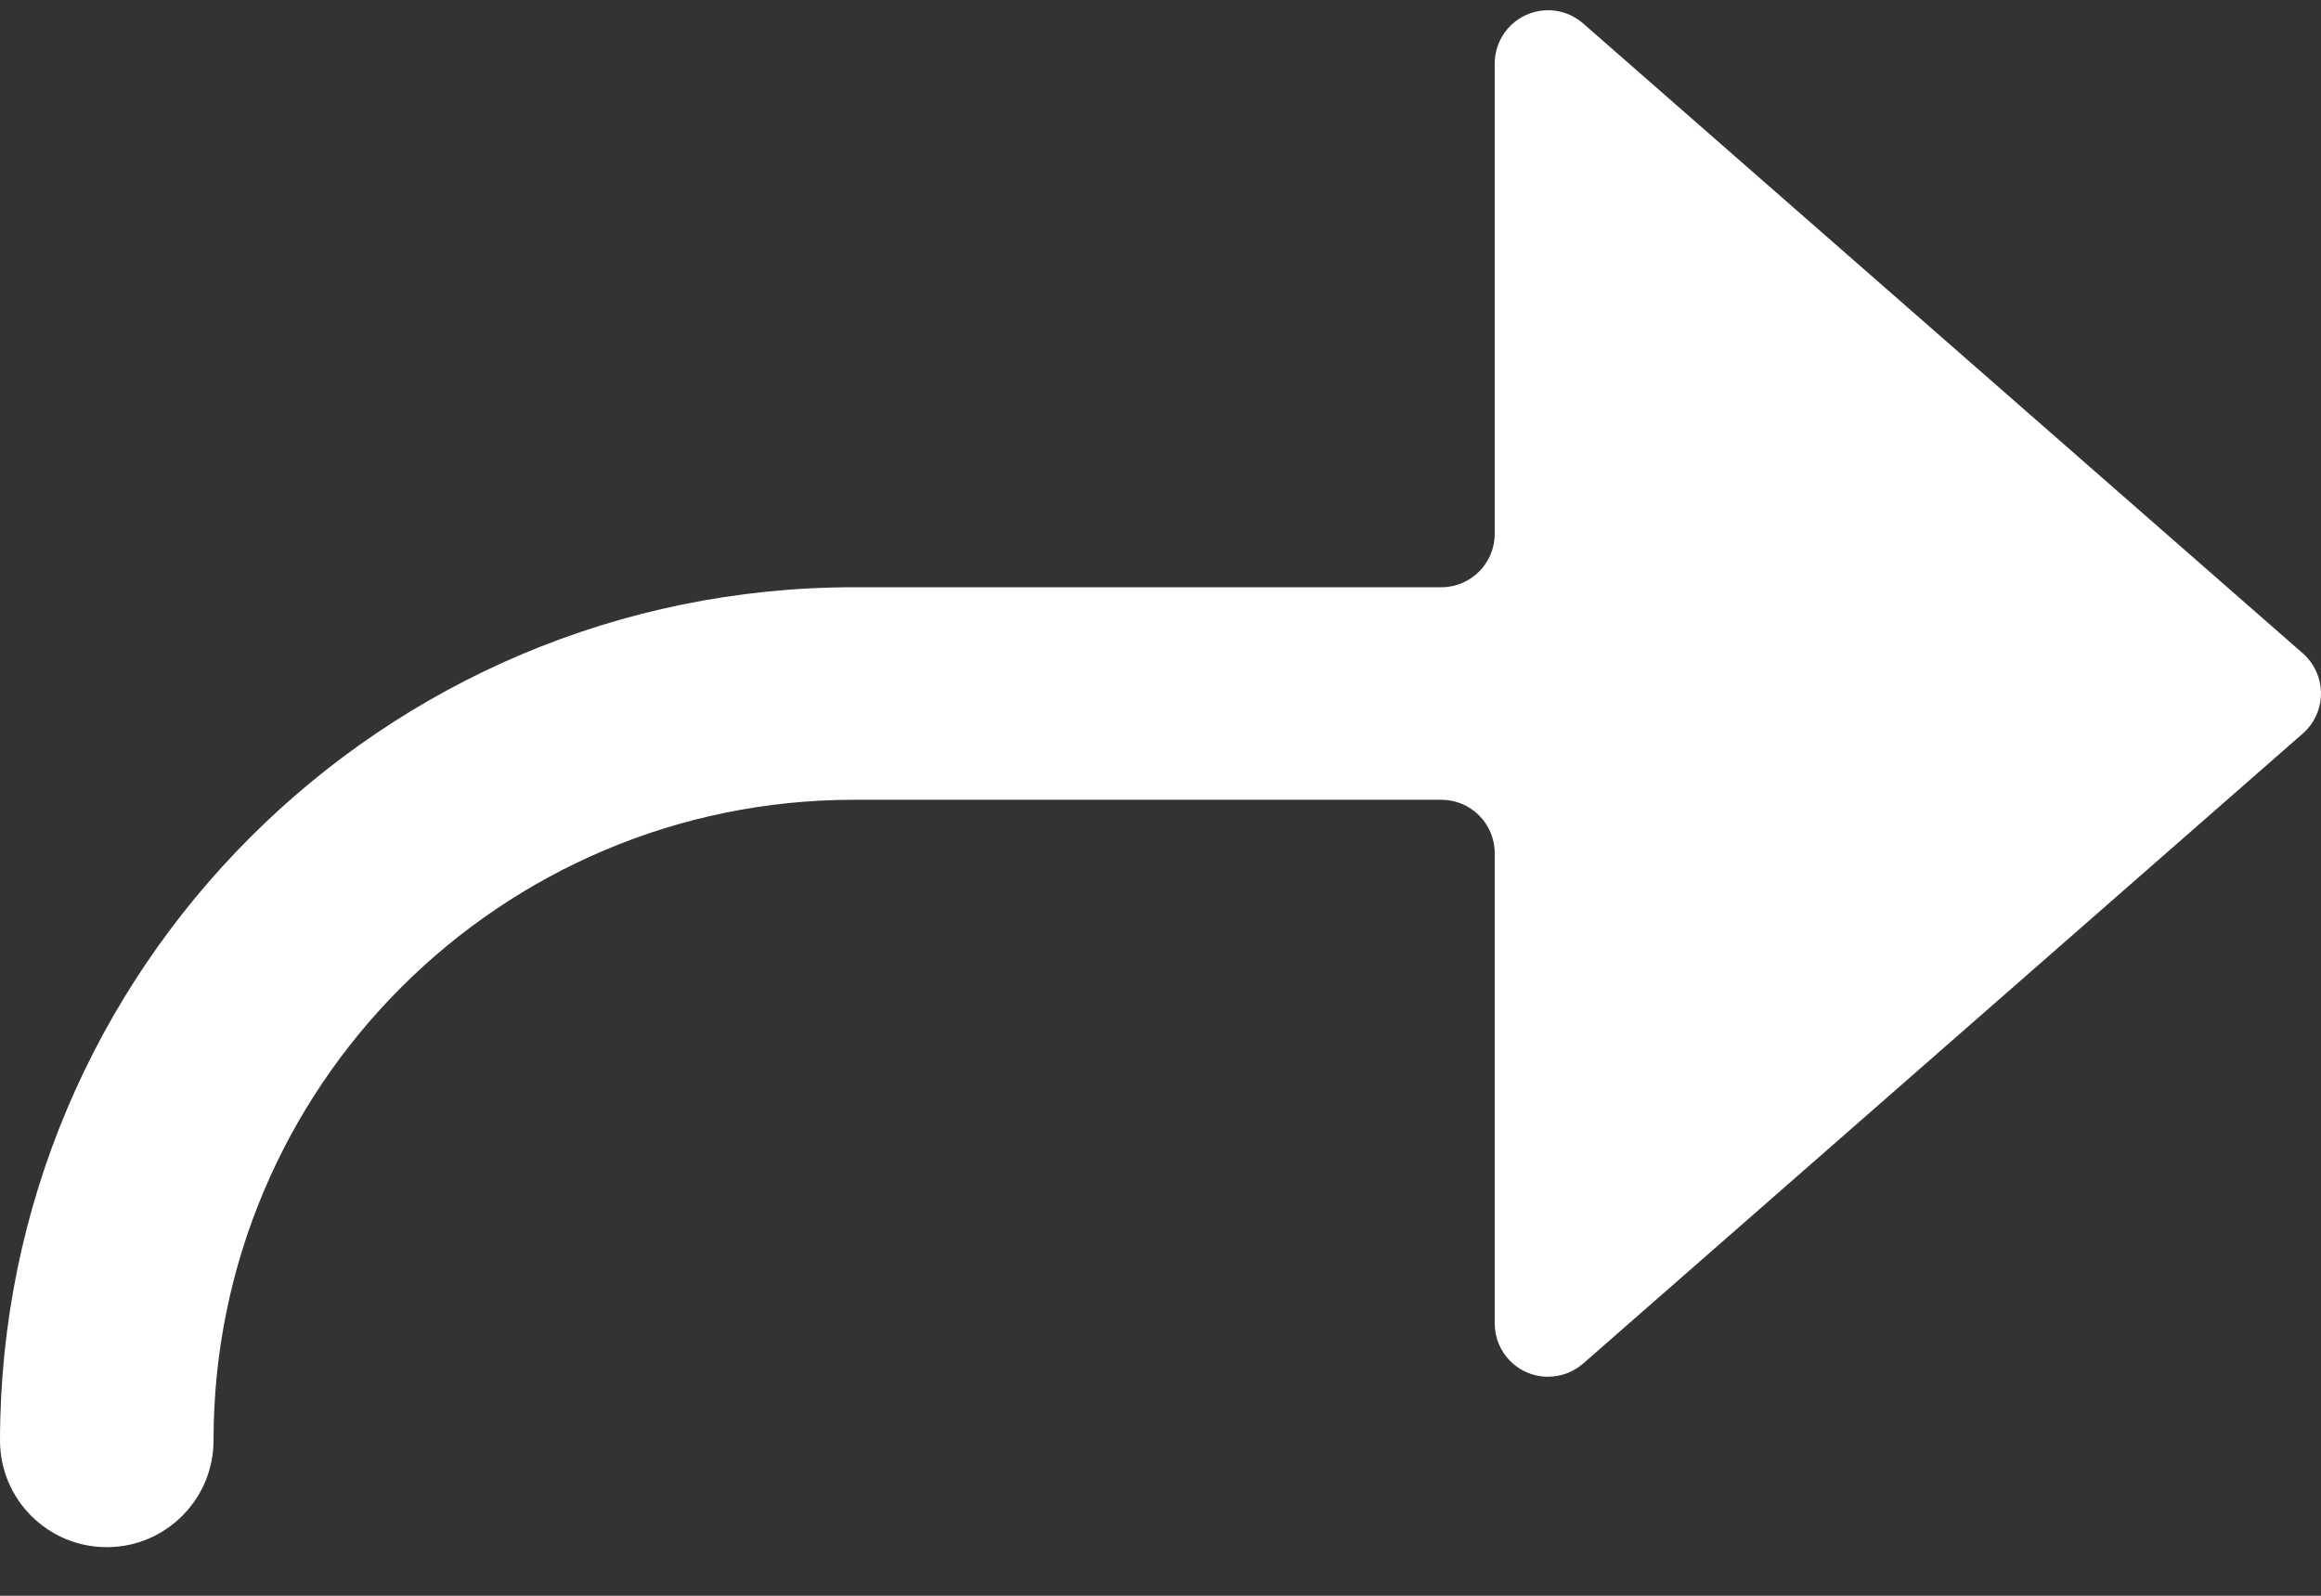 <?xml version="1.0" encoding="UTF-8"?>
<svg width="16px" height="11px" viewBox="0 0 16 11" version="1.1" xmlns="http://www.w3.org/2000/svg" xmlns:xlink="http://www.w3.org/1999/xlink">
    <rect x="0" y="0" width="16" height="11" fill="#333333" stroke="none"/>
    <title>路径备份</title>
    <g id="页面-1" stroke="none" stroke-width="1" fill="none" fill-rule="evenodd">
        <g id="步行-骑行-驾车" transform="translate(-958, -348)" fill="#FFFFFF" fill-rule="nonzero">
            <g id="编组备份" transform="translate(945, 131)">
                <path d="M29,226.929 C29,227.335 28.671,227.665 28.264,227.665 C27.858,227.665 27.528,227.335 27.528,226.929 C27.528,224.49 25.551,222.513 23.112,222.513 L19.064,222.513 C18.861,222.513 18.696,222.678 18.696,222.881 L18.696,226.119 C18.698,226.322 18.535,226.489 18.332,226.49 C18.241,226.491 18.154,226.458 18.086,226.399 L13.125,222.056 C12.972,221.922 12.958,221.689 13.092,221.537 C13.102,221.525 13.113,221.514 13.125,221.504 L18.086,217.162 C18.238,217.028 18.471,217.043 18.605,217.196 C18.664,217.263 18.697,217.351 18.696,217.442 L18.696,220.68 C18.696,220.883 18.861,221.048 19.064,221.048 L23.112,221.048 C26.361,221.048 28.996,223.679 29,226.929 L29,226.929 Z" id="路径备份" transform="translate(21, 222.368) scale(-1, 1) translate(-21, -222.368) "></path>
            </g>
        </g>
    </g>
</svg>